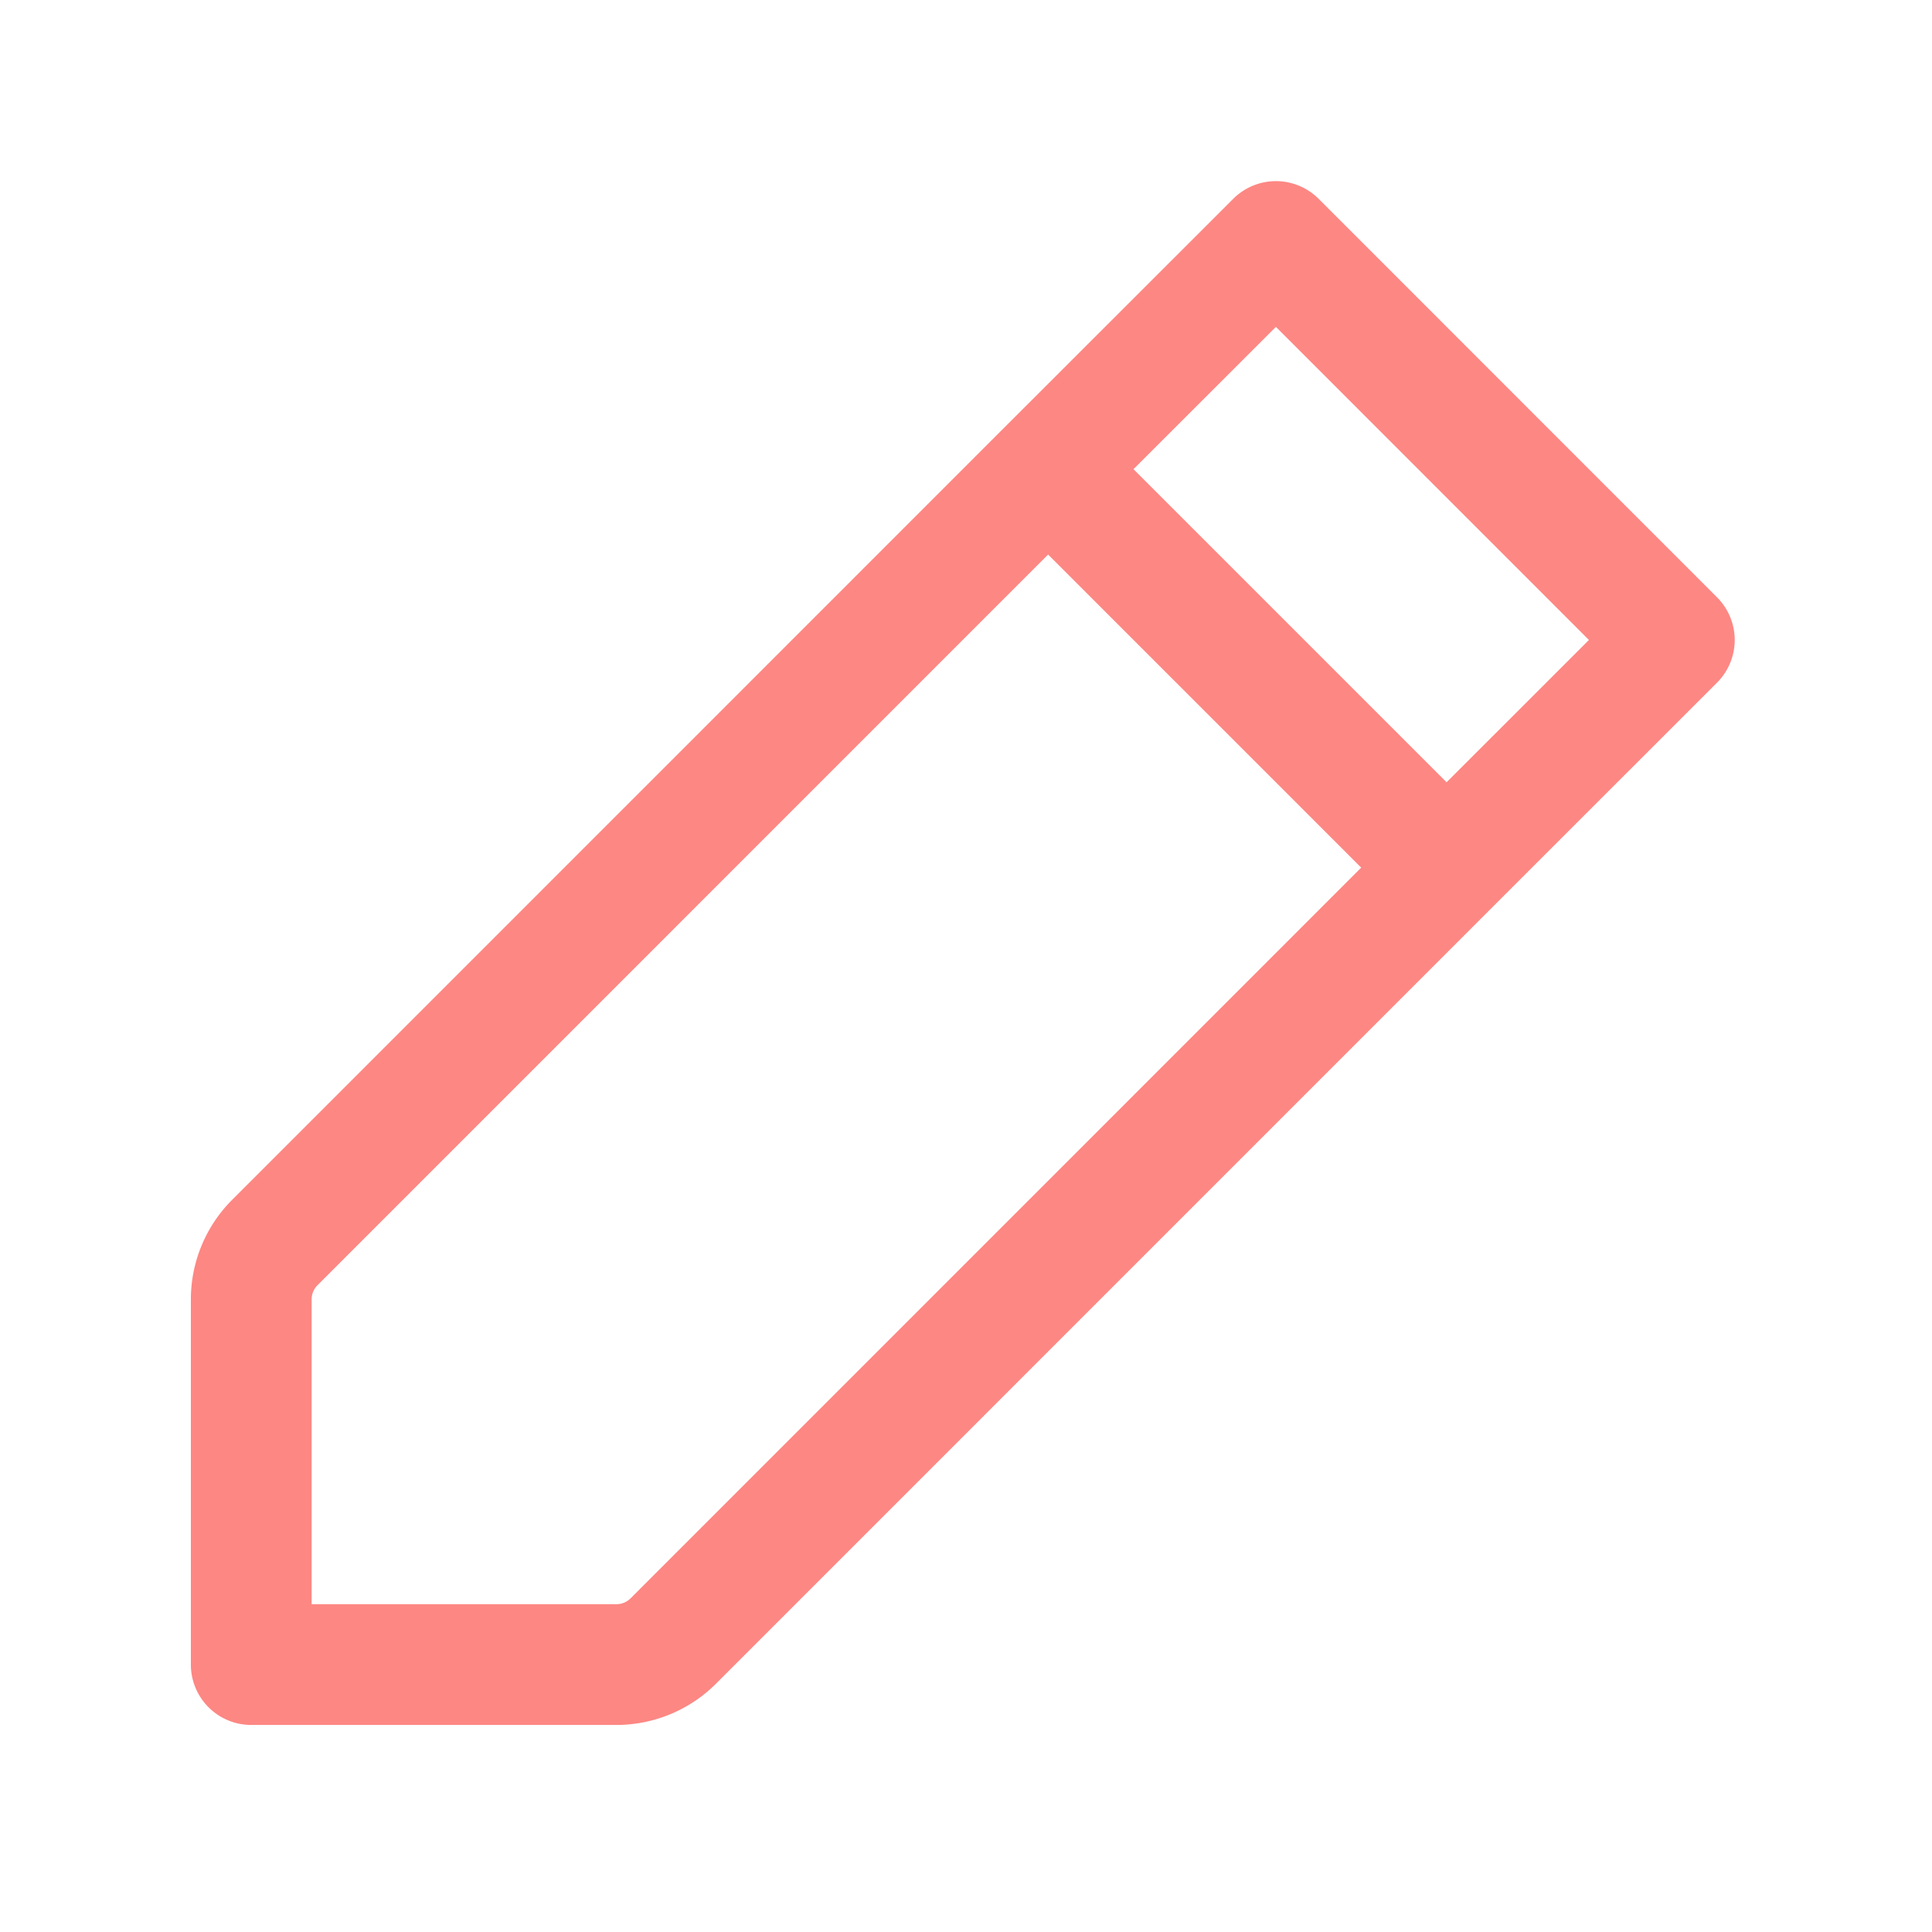 <?xml version="1.0" encoding="UTF-8"?><svg width="24px" height="24px" stroke-width="1.5" viewBox="0 0 24 24" fill="none" xmlns="http://www.w3.org/2000/svg" color="#fd8783"><path d="M13.02 5.828L15.85 3l4.949 4.95-2.829 2.828m-4.95-4.95l-9.606 9.607a1 1 0 00-.293.707v4.536h4.536a1 1 0 00.707-.293l9.606-9.607m-4.95-4.95l4.95 4.95" stroke="#fd8783" stroke-width="1.5" stroke-linecap="round" stroke-linejoin="round"></path></svg>
